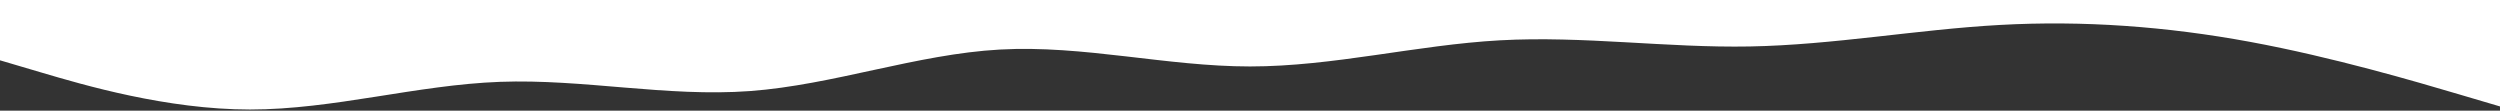 <svg width="1920" height="85" viewBox="0 0 1920 85" fill="none" xmlns="http://www.w3.org/2000/svg">
<rect x="0" y="0" width="1920" height="85" fill="#333333" stroke="none"/>
<path d="M1888 72.297L1920 81.745V0H0V46.314L32 55.762C64 65.21 128 84.107 192 84.107C256 84.107 320 65.21 384 62.849C448 60.486 512 74.659 576 69.935C640 65.21 704 41.59 768 38.047C832 34.504 896 51.038 960 51.038C1024 51.038 1088 34.504 1152 30.961C1216 27.418 1280 36.866 1344 35.685C1408 34.504 1472 22.694 1536 19.151C1600 15.608 1664 20.332 1728 32.142C1792 43.952 1856 62.849 1888 72.297Z" fill="white"/>
</svg>
